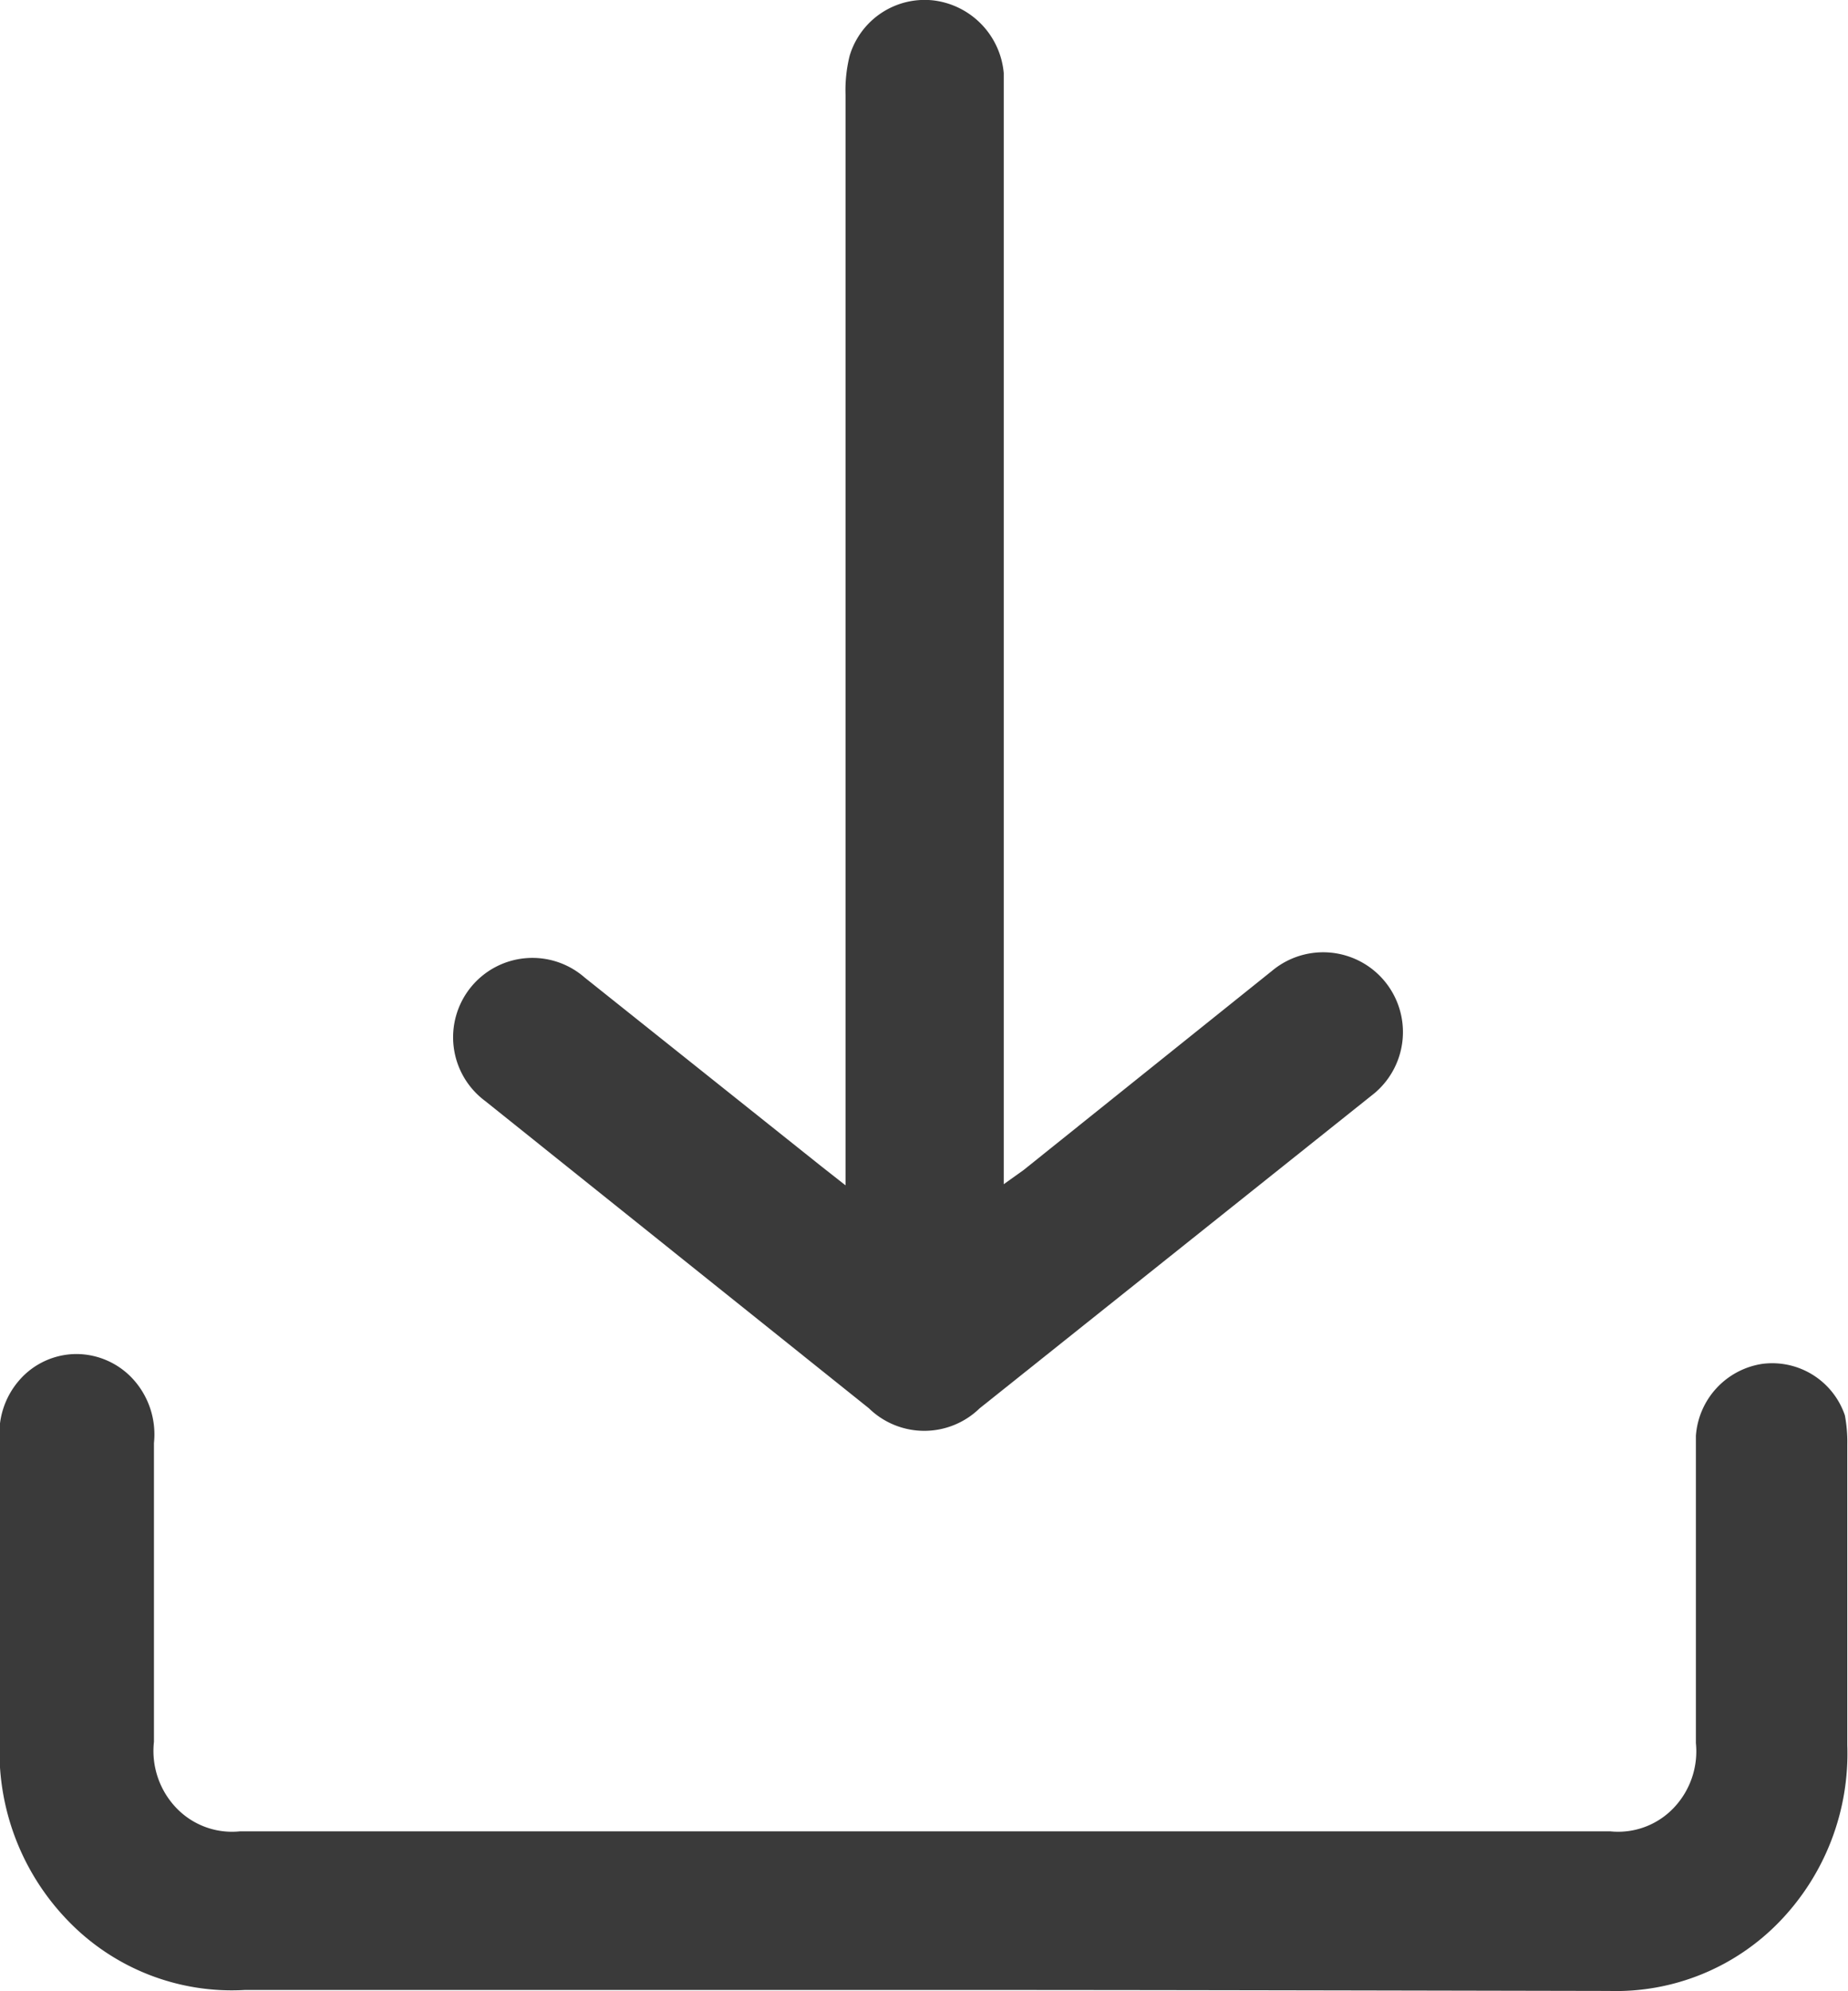 <svg xmlns="http://www.w3.org/2000/svg" width="13" height="14" viewBox="0 0 13 14">
  <g id="Layer_1" data-name="Layer 1" transform="translate(-6.301 -7.76)">
    <path id="Path_4823" data-name="Path 4823" d="M12.805,33.969H8.026a1.6,1.6,0,0,1-1.246-.486A1.707,1.707,0,0,1,6.3,32.2c0-.7,0-1.387,0-2.082a.569.569,0,0,1,.136-.435.534.534,0,0,1,.406-.185.542.542,0,0,1,.406.189.577.577,0,0,1,.136.437v2.1a.58.58,0,0,0,.156.464.542.542,0,0,0,.448.166h9.642a.539.539,0,0,0,.443-.163.576.576,0,0,0,.158-.457V30.073a.551.551,0,0,1,.468-.506.54.54,0,0,1,.58.362,1,1,0,0,1,.017.205v2.114a1.7,1.7,0,0,1-.476,1.24,1.6,1.6,0,0,1-1.2.488C16.026,33.973,14.416,33.969,12.805,33.969Z" transform="translate(0 -12.218)" fill="#3a3a3a"/>
    <path id="Path_4824" data-name="Path 4824" d="M18.438,16.094V8.426a1,1,0,0,1,.029-.274.551.551,0,0,1,.591-.389.565.565,0,0,1,.493.511v7.812l.14-.1,1.747-1.4a.561.561,0,1,1,.72.861l-2.777,2.215a.558.558,0,0,1-.778,0l-2.7-2.161a.558.558,0,1,1,.7-.868l1.667,1.329Z" transform="translate(-6.189)" fill="#3a3a3a"/>
  </g>
</svg>
